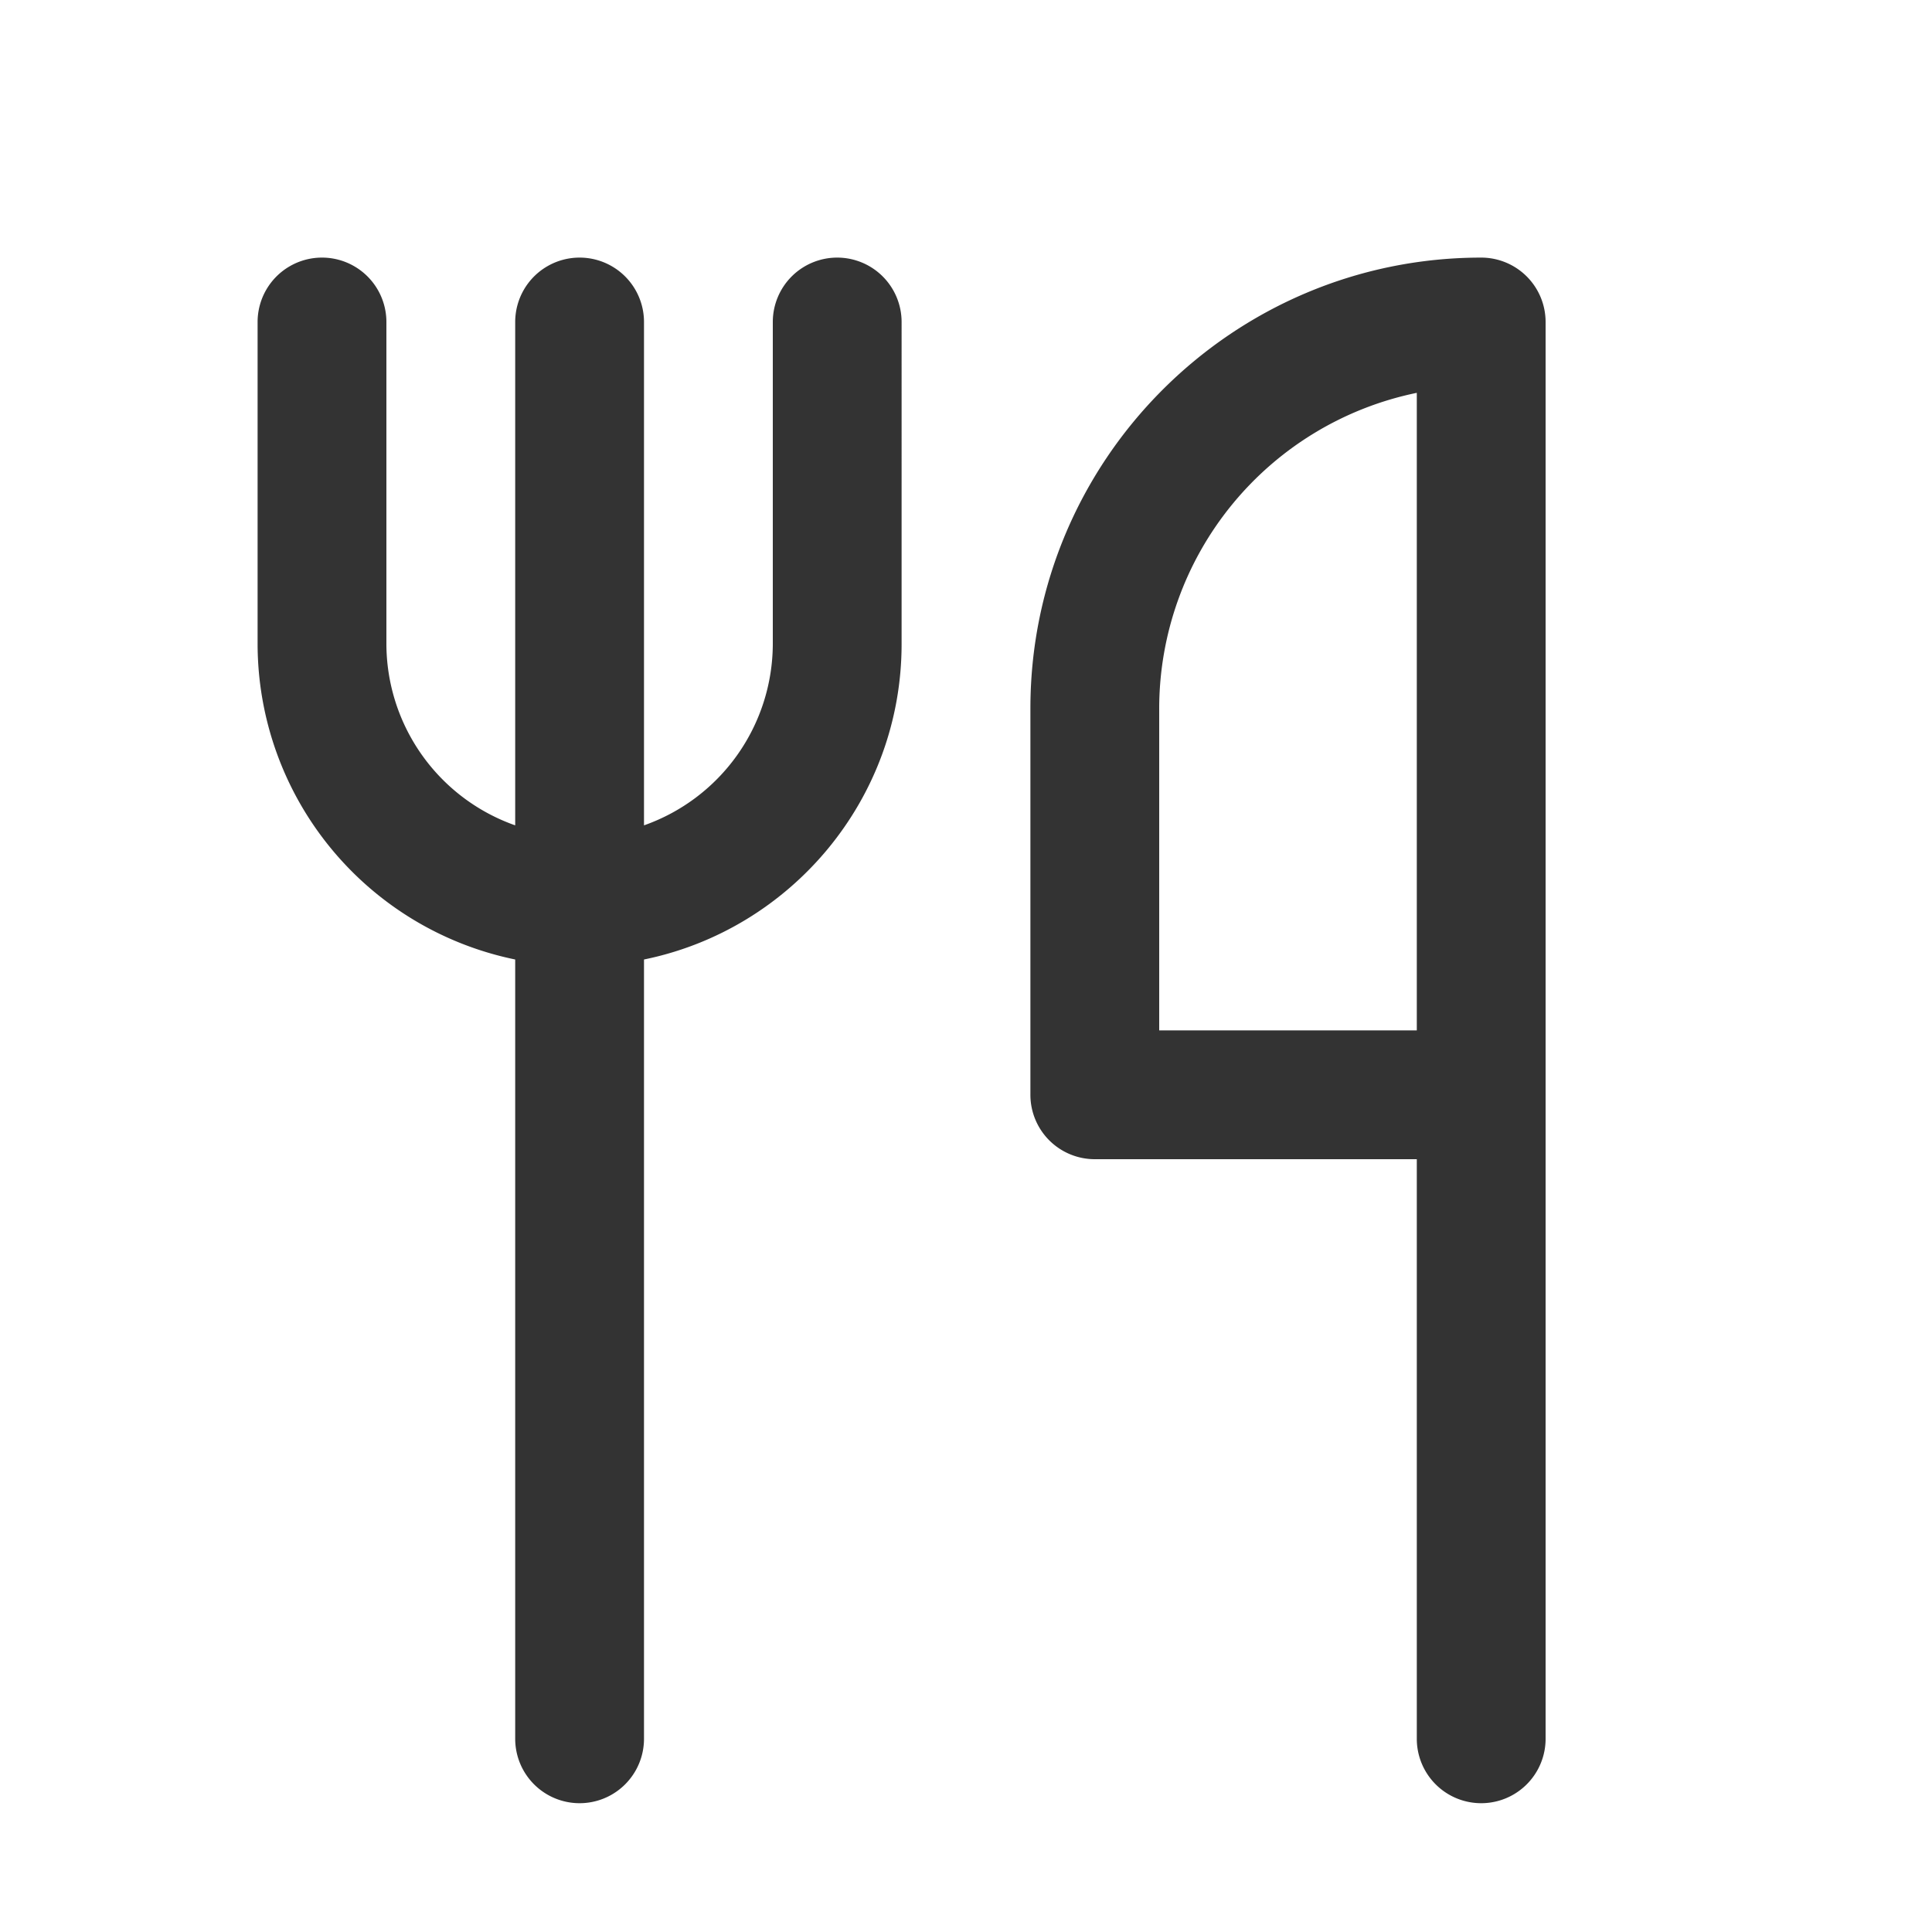 <svg xmlns="http://www.w3.org/2000/svg" viewBox="0 0 30 30"><style>.st2{fill:#333}</style><g id="Layer_1"><path class="st2" d="M23 4c-3.86 0-7 3.14-7 7v6a1 1 0 0 0 1 1h5v9a1 1 0 1 0 2 0V5a1 1 0 0 0-1-1zm-1 12h-4v-5a5.008 5.008 0 0 1 4-4.9V16zM13 4a1 1 0 0 0-1 1v5a2.995 2.995 0 0 1-2 2.816V5a1 1 0 0 0-2 0v7.816A2.995 2.995 0 0 1 6 10V5a1 1 0 0 0-2 0v5a5.008 5.008 0 0 0 4 4.899V27a1 1 0 1 0 2 0V14.899c2.28-.465 4-2.485 4-4.899V5a1 1 0 0 0-1-1z"/></g></svg>
